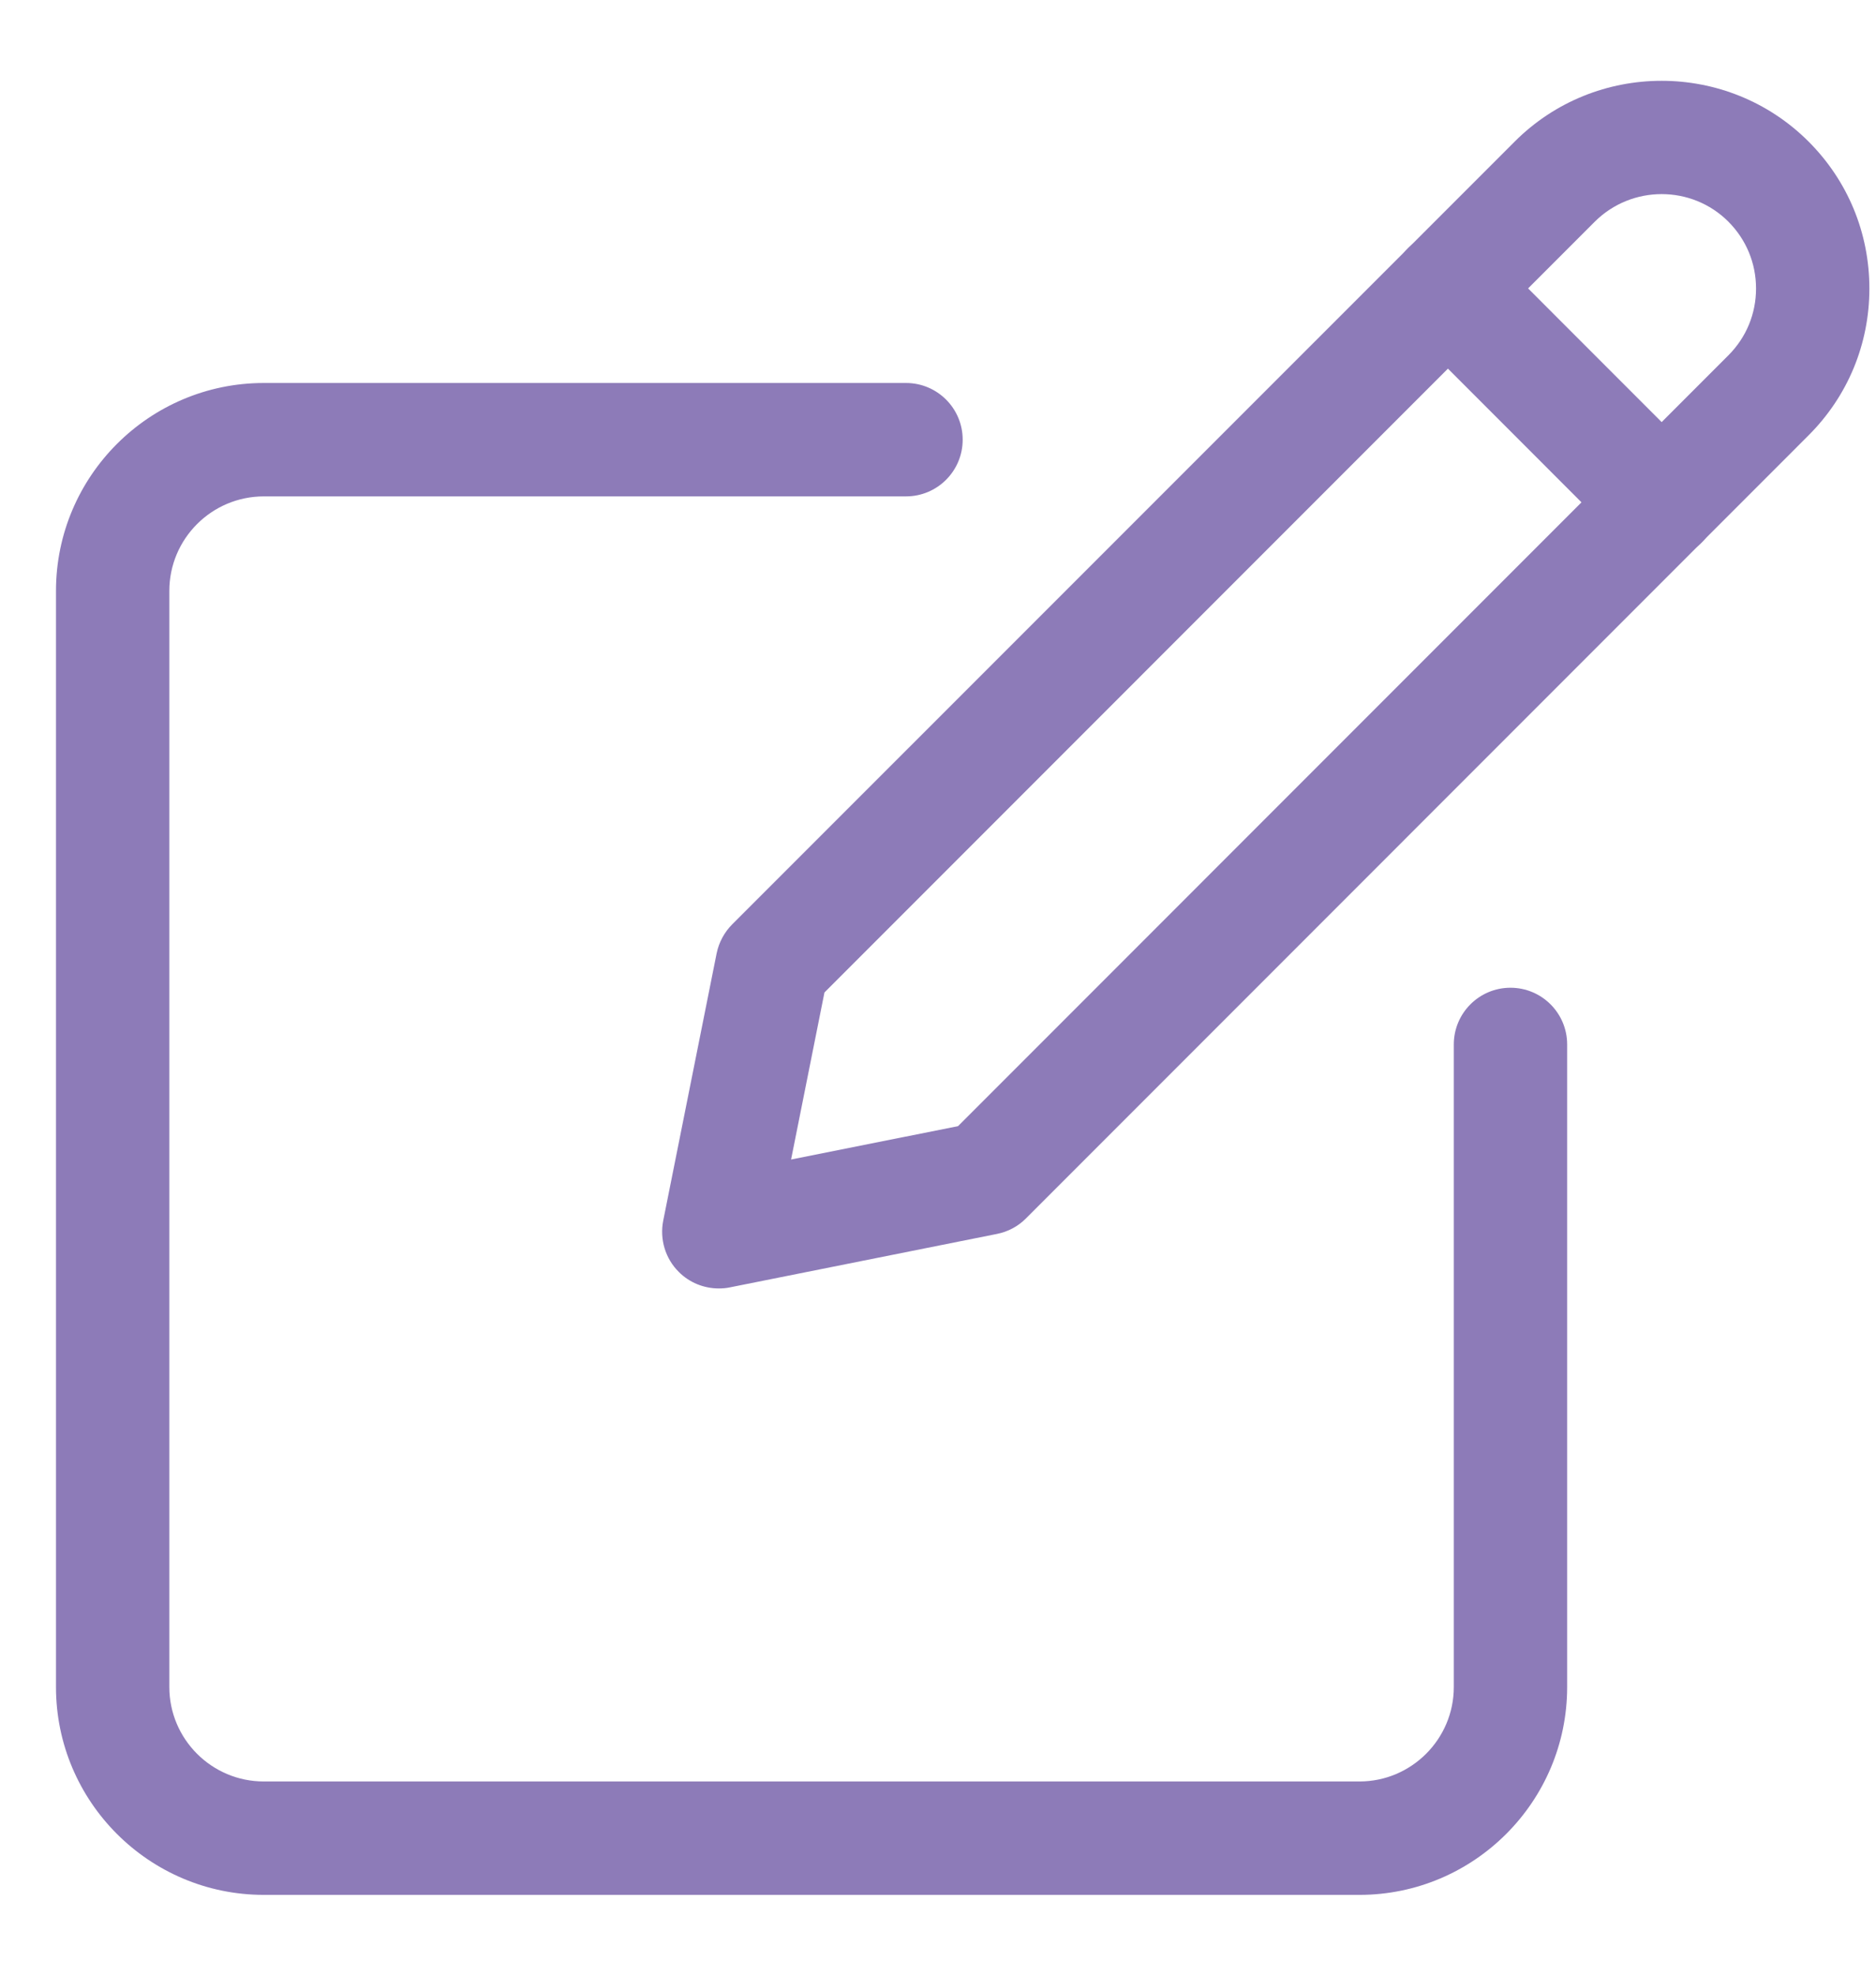 <svg width="19" height="20" viewBox="0 0 19 20" fill="none" xmlns="http://www.w3.org/2000/svg">
<path d="M13.768 19.182H2.672C1.511 19.182 0.567 18.238 0.567 17.078V5.982C0.567 4.821 1.511 3.877 2.672 3.877H9.176C9.493 3.877 9.75 4.134 9.75 4.451C9.75 4.768 9.493 5.025 9.176 5.025H2.672C2.144 5.025 1.715 5.454 1.715 5.982V17.078C1.715 17.605 2.144 18.034 2.672 18.034H13.768C14.295 18.034 14.724 17.605 14.724 17.078V10.573C14.724 10.256 14.981 9.999 15.298 9.999C15.615 9.999 15.872 10.256 15.872 10.573V17.078C15.872 18.238 14.928 19.182 13.768 19.182Z" fill="#8D7BB8"/>
<path d="M7.28 13.043C7.129 13.043 6.982 12.984 6.874 12.875C6.738 12.74 6.68 12.544 6.717 12.357L7.258 9.651C7.281 9.539 7.336 9.438 7.415 9.358L15.341 1.433C16.161 0.613 17.496 0.613 18.317 1.433C18.714 1.83 18.933 2.358 18.933 2.921C18.933 3.483 18.714 4.011 18.316 4.408L10.391 12.334C10.312 12.414 10.209 12.469 10.098 12.491L7.393 13.032C7.356 13.04 7.317 13.043 7.28 13.043L7.28 13.043ZM9.986 11.928H9.993H9.986ZM8.35 10.047L8.012 11.738L9.703 11.4L17.505 3.597C17.686 3.416 17.785 3.176 17.785 2.921C17.785 2.665 17.686 2.426 17.505 2.244C17.133 1.872 16.526 1.872 16.152 2.244L8.35 10.047Z" fill="#8D7BB8"/>
<path d="M16.829 5.659C16.682 5.659 16.535 5.604 16.423 5.491L14.259 3.326C14.035 3.102 14.035 2.739 14.259 2.514C14.483 2.29 14.847 2.29 15.071 2.514L17.235 4.679C17.459 4.903 17.459 5.267 17.235 5.491C17.122 5.603 16.976 5.659 16.829 5.659Z" fill="#8D7BB8"/>
</svg>
